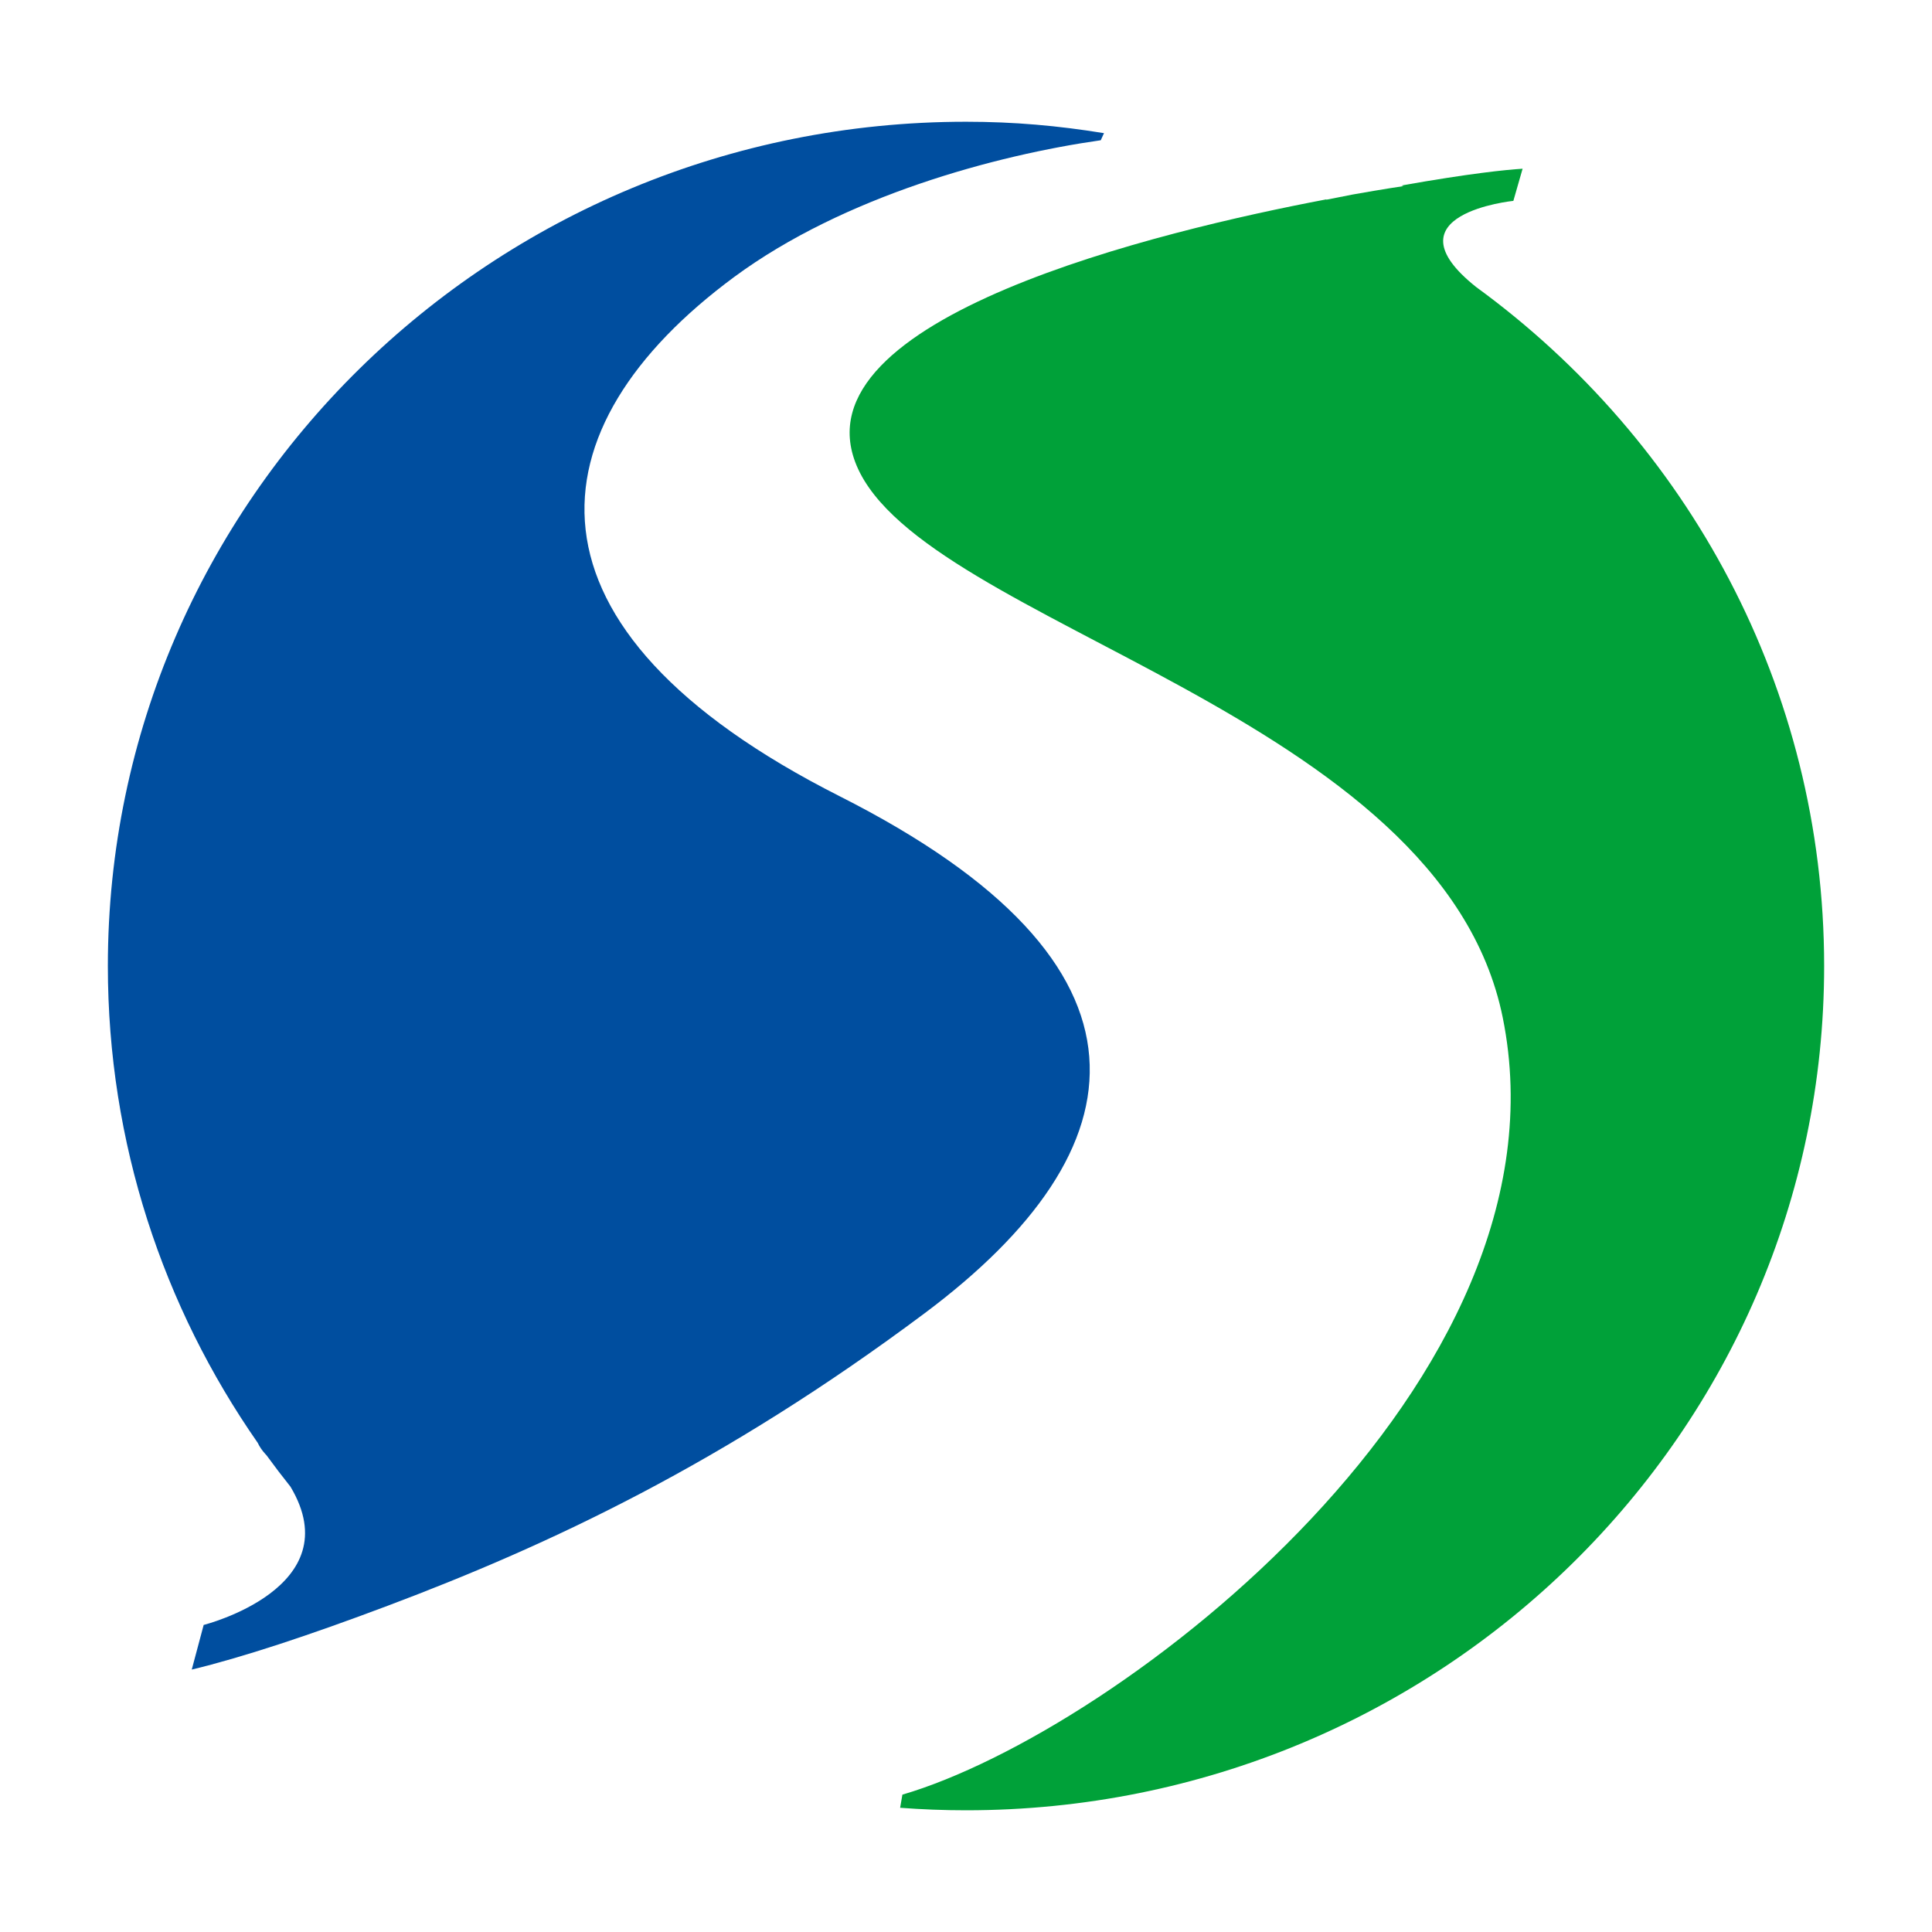 <?xml version="1.0" encoding="UTF-8" standalone="no"?>
<svg
   xmlns:dc="http://purl.org/dc/elements/1.1/"
   xmlns:cc="http://creativecommons.org/ns#"
   xmlns:rdf="http://www.w3.org/1999/02/22-rdf-syntax-ns#"
   xmlns:svg="http://www.w3.org/2000/svg"
   xmlns="http://www.w3.org/2000/svg"
   id="svg4416"
   height="64"
   width="64"
   version="1.0">
  <defs
     id="defs4418">
    <clipPath
       id="clipPath2546">
      <path
         id="path2548"
         d="M 404.571,44.129 H 513.156 V 73.494 H 404.571 Z" />
    </clipPath>
  </defs>
  <path
     style="fill:#004e9f;fill-opacity:1;fill-rule:nonzero;stroke:none;stroke-width:1.978"
     id="path2698"
     d="m 6.747,53.828 c 0,0 4.879,-1.228 2.875,-4.58 C 9.352,48.91 9.09,48.566 8.835,48.216 l -0.044,-0.049 C 8.683,48.05 8.598,47.925 8.537,47.795 5.406,43.3 3.573,37.861 3.573,32 c 0,-15.445 12.728,-27.967 28.428,-27.967 1.59,0 3.051,0.131 4.57,0.378 L 36.464,4.646 C 33.003,5.138 27.959,6.491 24.32,9.176 17.576,14.158 16.777,20.799 27.82,26.379 c 11.041,5.581 10.056,11.709 2.81,17.124 -6.662,4.978 -12.443,7.679 -17.782,9.688 -2.642,0.995 -4.839,1.717 -6.496,2.116 z" />
  <path
     style="fill:#00a139;fill-opacity:1;fill-rule:nonzero;stroke:none;stroke-width:1.978"
     id="path2702"
     d="m 43.928,6.606 0.016,0.008 c 0.301,-0.061 0.587,-0.117 0.864,-0.17 1.044,-0.186 1.687,-0.279 1.687,-0.279 l -0.071,-0.02 c 2.28,-0.403 3.449,-0.52 4.014,-0.556 L 50.132,6.654 c 0,0 -4.278,0.433 -1.23,2.856 6.993,5.096 11.525,13.272 11.525,22.491 0,15.445 -12.726,27.967 -28.426,27.967 -0.736,0 -1.463,-0.028 -2.183,-0.083 l 0.075,-0.435 C 37.05,57.355 52.224,45.753 49.78,33.707 47.727,23.586 30.597,20.714 28.376,15.422 26.326,10.532 38.46,7.644 43.928,6.606" />
</svg>
